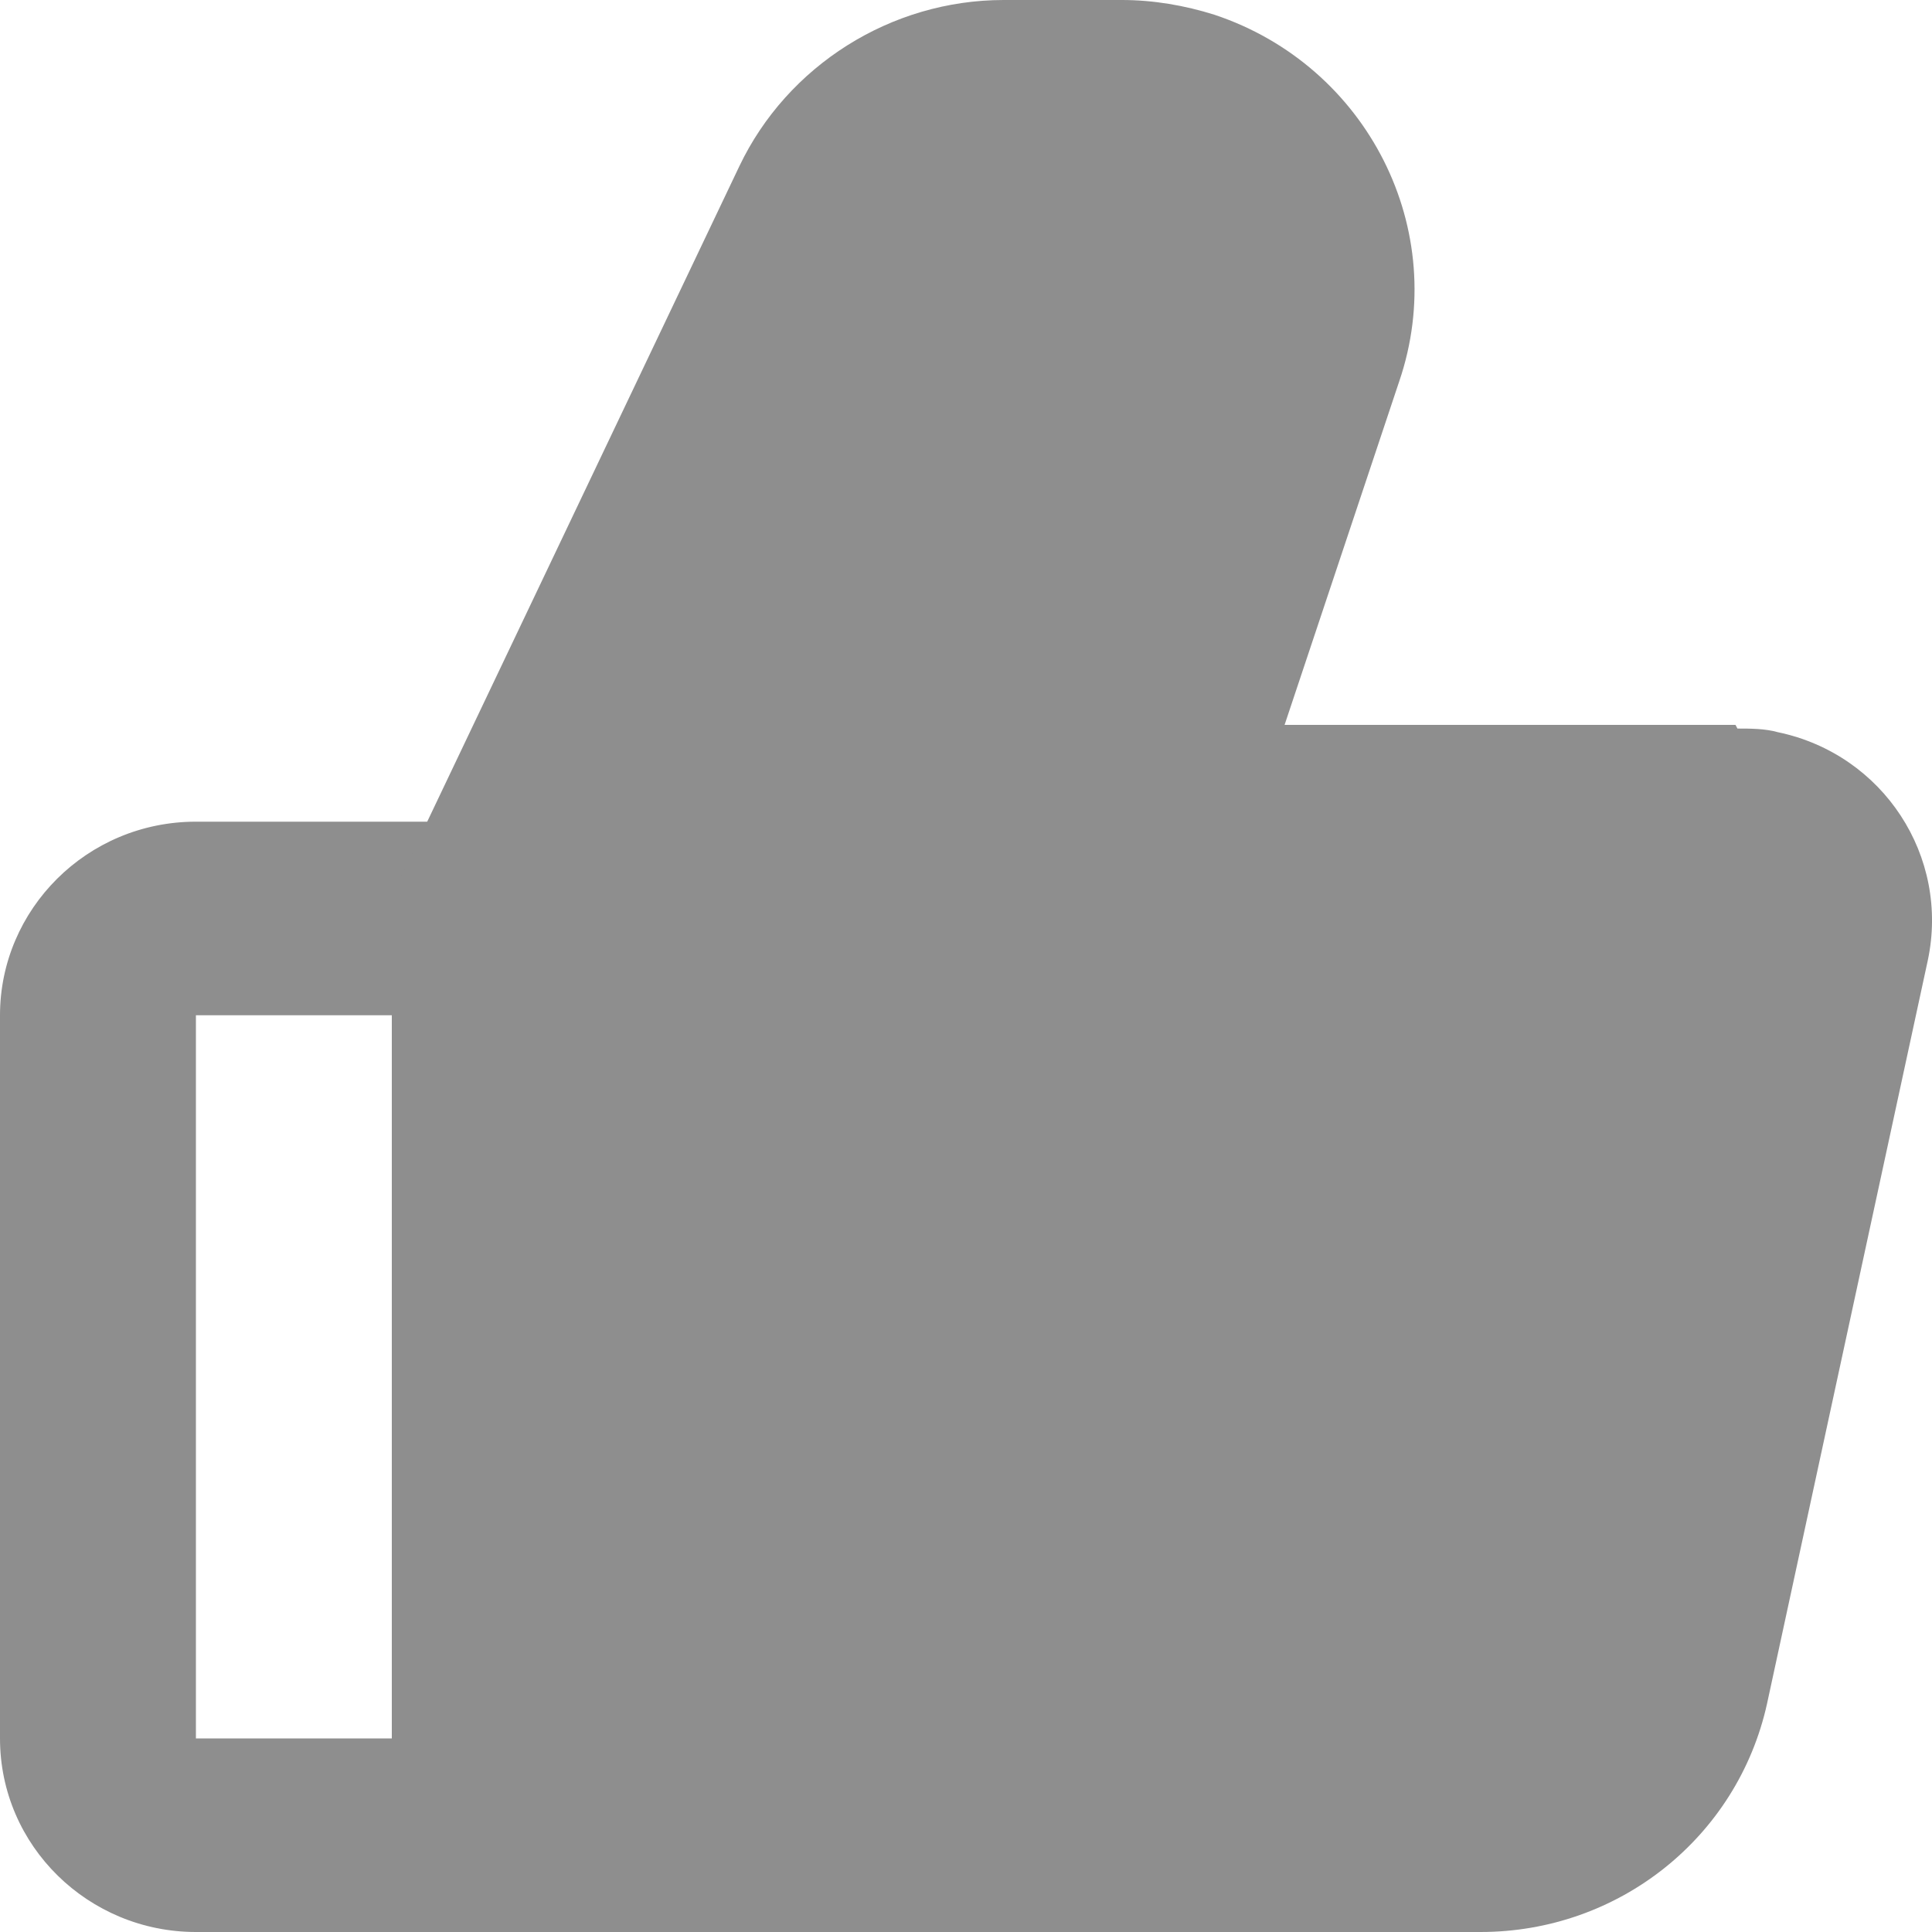 <svg width="10" height="10" viewBox="0 0 10 10" fill="none" xmlns="http://www.w3.org/2000/svg">
<path d="M2.535 10H1.014C0.459 10 0 9.556 0 8.998V5.255C0 4.707 0.45 4.253 1.014 4.253H2.535C2.813 4.253 3.042 4.48 3.042 4.754V9.499C3.042 9.773 2.813 10 2.535 10ZM1.014 5.255V8.998H2.028V5.255H1.014Z" fill="#8E8E8E"/>
<path d="M8.983 3.752H6.649L7.242 1.975C7.51 1.191 7.079 0.34 6.285 0.076C6.132 0.028 5.97 0 5.807 0H5.195C4.611 0 4.075 0.34 3.827 0.86L2.076 4.537C2.047 4.603 2.028 4.679 2.028 4.754V9.499C2.028 9.773 2.258 10 2.535 10H7.663C8.38 10 8.993 9.509 9.146 8.819L9.978 4.972C10.093 4.433 9.748 3.904 9.203 3.79C9.136 3.771 9.06 3.771 8.993 3.771L8.983 3.752Z" fill="#8E8E8E"/>
</svg>
